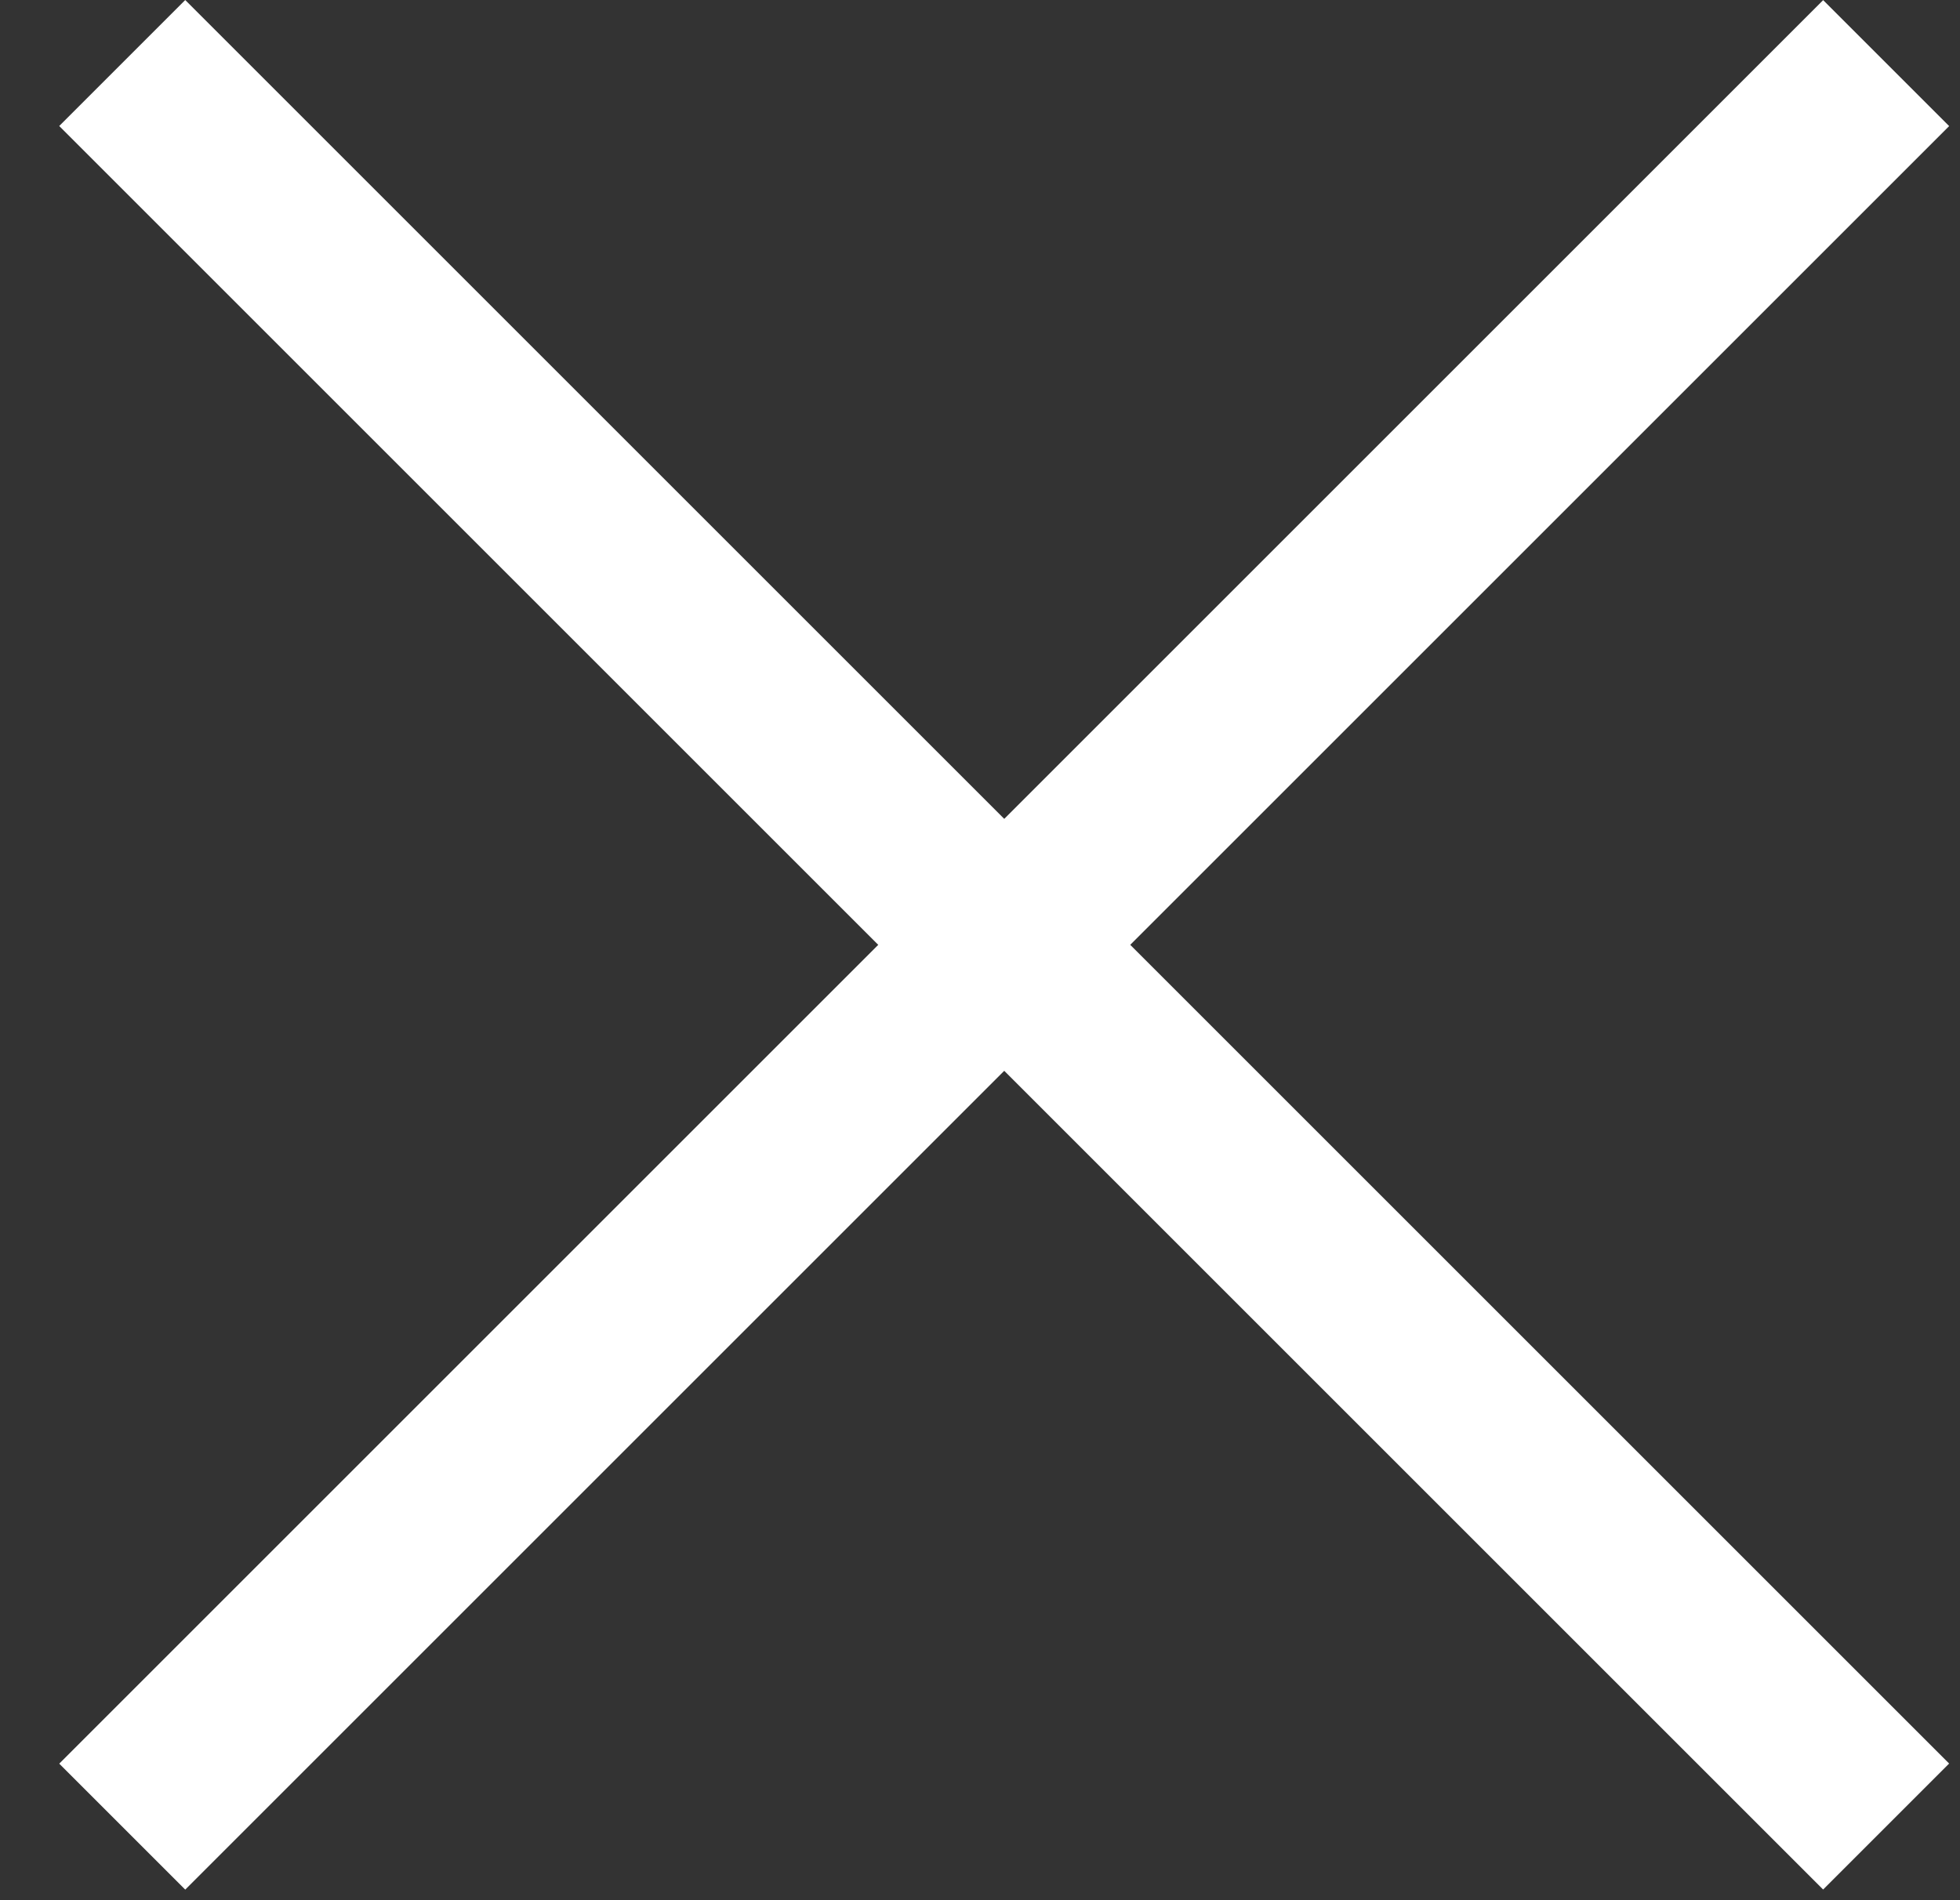 <svg width="33" height="32" viewBox="0 0 33 32" fill="none" xmlns="http://www.w3.org/2000/svg">
<rect x="0" y="0" width="33" height="32" fill="#333333" stroke="none"/>
<rect x="30.696" y="0.002" width="3" height="42" transform="rotate(45 30.696 0.002)" fill="white"/>
<rect x="32.817" y="29.699" width="3" height="42" transform="rotate(135 32.817 29.699)" fill="white"/>
</svg>
